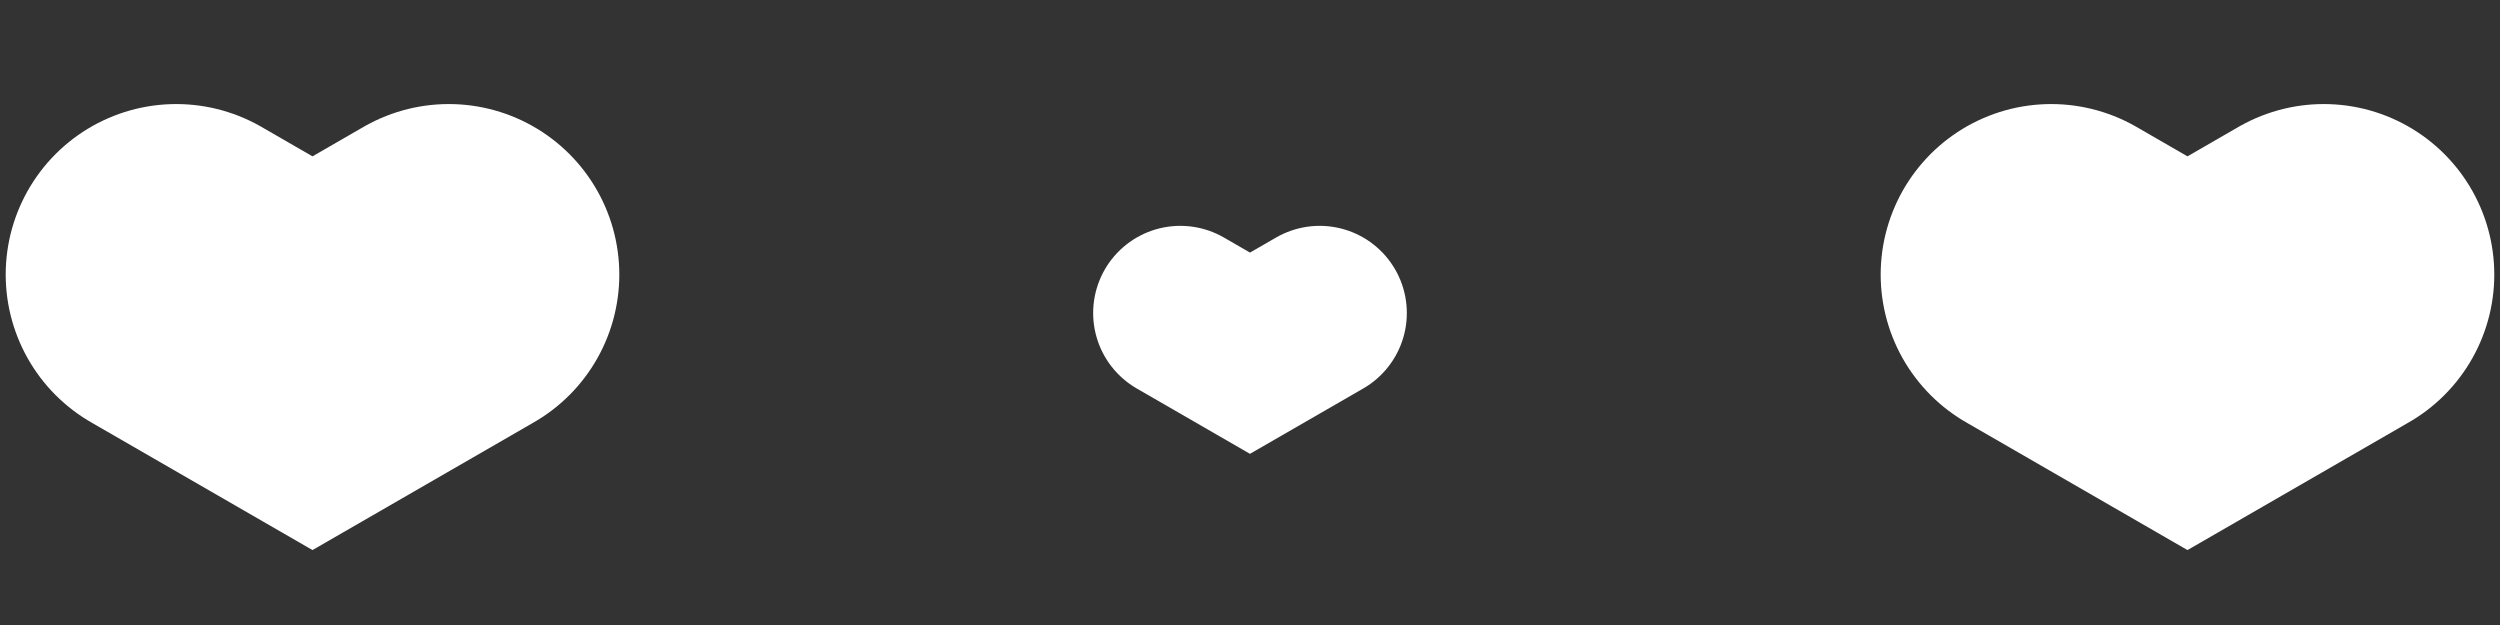 <?xml-stylesheet type="text/css" href="style.css"?>
<!-- Generator: Adobe Illustrator 16.0.0, SVG Export Plug-In . SVG Version: 6.00 Build 0)  -->
<!DOCTYPE svg PUBLIC "-//W3C//DTD SVG 1.1//EN" "http://www.w3.org/Graphics/SVG/1.1/DTD/svg11.dtd">
<svg version="1.1" id="Layer_1" xmlns="http://www.w3.org/2000/svg" xmlns:xlink="http://www.w3.org/1999/xlink" x="0px" y="0px"
	 width="120px" height="30px" viewBox="0 0 120 30" enable-background="new 0 0 120 30" xml:space="preserve">
   <rect x="0" y="0" width="120" height="30" fill="#333333" stroke="none"/>
   <style type="text/css" media="screen">
       <![CDATA[
       @keyframes dash {
       0% {
       opacity:.5;
       transform:scale(1);
       }
       50% {
       opacity:1;
      transform:scale(2);
       }
       100% {
       opacity:.5;
       transform:scale(1);
       }
       }
       @keyframes dashR {
       0% {
       opacity:1;
       transform:scale(1);
       }
       50% {
       opacity:.5;
      transform:scale(.5);
       }
       100% {
       opacity:1;
       transform:scale(1);
       }
       }
       .smallheart {
       transform-origin: center;
           animation: dash .8s infinite cubic-bezier(0.5, 0.5, 0.5, .5);
           animation-fill-mode: forwards;

       }
       .bigheart {
       transform-origin: center;
           animation: dashR .8s infinite cubic-bezier(0.5, 0.5, 0.5, .5);
           animation-fill-mode: forwards;

       }

       ]]>
   </style>
<polyline class="smallheart" fill="none" stroke="#FFFFFF" stroke-width="8.367" stroke-linecap="round" stroke-miterlimit="10" points="
	56.655,15.024 59.999,16.954 63.344,15.024 ">

</polyline>
<polyline class="bigheart" fill="none" stroke="#FFFFFF" stroke-width="16.369" stroke-linecap="round" stroke-miterlimit="10" points="
	8.458,13.179 15,16.954 21.542,13.179 ">
</polyline>
<polyline class="bigheart" fill="none" stroke="#FFFFFF" stroke-width="16.369" stroke-linecap="round" stroke-miterlimit="10" points="
	98.457,13.179 104.999,16.954 111.541,13.179 ">
</polyline>

</svg>
